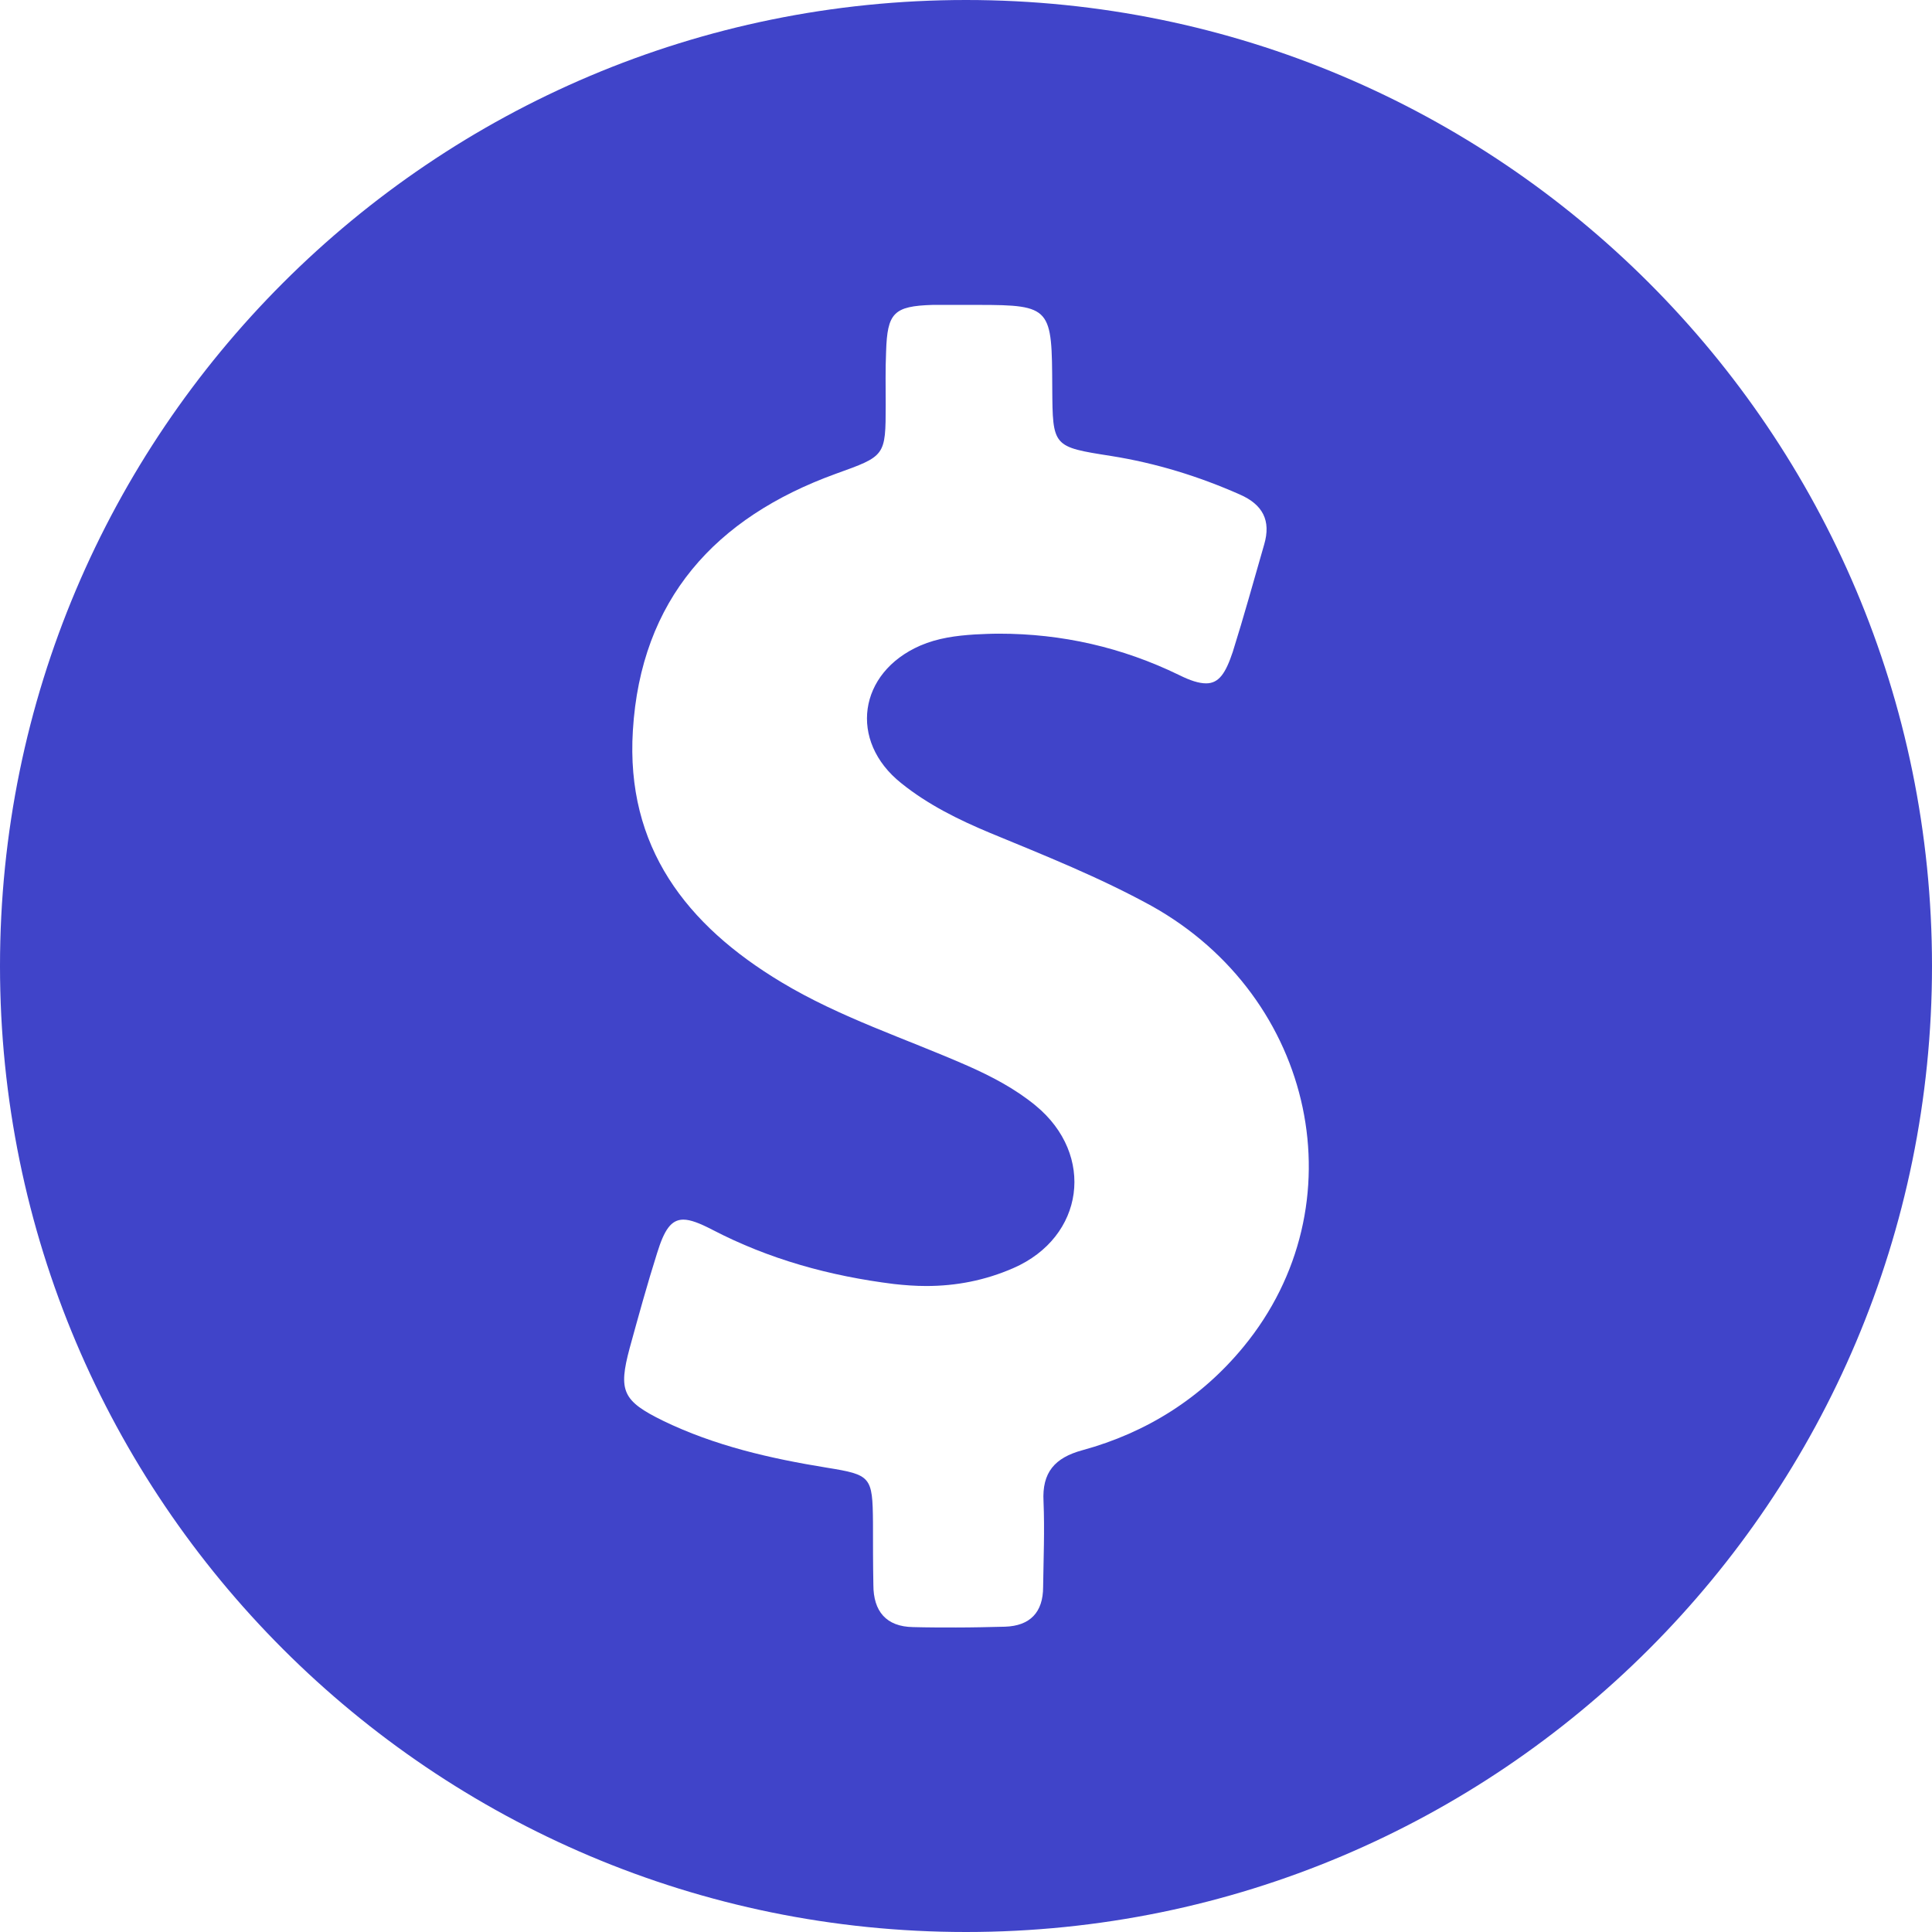 <?xml version="1.0" encoding="UTF-8"?>
<svg class="" width="512" height="512" enable-background="new 0 0 512 512" version="1.1" viewBox="0 0 486 486" xml:space="preserve" xmlns="http://www.w3.org/2000/svg">
<g xmlns="http://www.w3.org/2000/svg">
	
		
			<path class="" d="m243 0c-134.2 0-243 108.8-243 243s108.8 243 243 243 243-108.8 243-243-108.8-243-243-243zm69.8 338.8c-10.6 12.9-24.4 21.6-40.5 26-7 1.9-10.2 5.6-9.8 12.9 0.3 7.2 0 14.3-0.1 21.5 0 6.4-3.3 9.8-9.6 10-4.1 0.1-8.2 0.2-12.3 0.2-3.6 0-7.2 0-10.8-0.1-6.8-0.1-10-4-10-10.6-0.1-5.2-0.1-10.5-0.1-15.7-0.1-11.6-0.5-12-11.6-13.8-14.2-2.3-28.2-5.5-41.2-11.8-10.2-5-11.3-7.5-8.4-18.3 2.2-8 4.4-16 6.9-23.9 1.8-5.8 3.5-8.4 6.6-8.4 1.8 0 4.1 0.9 7.2 2.5 14.4 7.5 29.7 11.7 45.8 13.7 2.7 0.3 5.4 0.5 8.1 0.5 7.5 0 14.8-1.4 21.9-4.5 17.9-7.8 20.7-28.5 5.6-40.9-5.1-4.2-11-7.3-17.1-10-15.7-6.9-32-12.1-46.8-21-24-14.4-39.2-34.1-37.4-63.3 2-33 20.7-53.6 51-64.6 12.5-4.5 12.6-4.4 12.6-17.4 0-4.4-0.1-8.8 0.1-13.3 0.3-9.8 1.9-11.5 11.7-11.8h3.4 5.7 2.3c18.6 0 18.6 0.8 18.7 20.9 0.1 14.8 0.1 14.8 14.8 17.1 11.3 1.8 22 5.1 32.4 9.7 5.7 2.5 7.9 6.5 6.1 12.6-2.6 9-5.1 18.1-7.9 27-1.8 5.4-3.5 7.9-6.7 7.9-1.8 0-4-0.7-6.8-2.1-14.4-7-29.5-10.4-45.3-10.4-2 0-4.1 0.1-6.1 0.2-4.7 0.3-9.3 0.9-13.7 2.8-15.6 6.8-18.1 24-4.8 34.6 6.7 5.4 14.4 9.2 22.3 12.5 13.8 5.7 27.6 11.2 40.7 18.4 41.2 23 52.4 75.3 23.1 110.9z" fill="#4044c9" style="" data-original="#000000"/>
		
	
</g>















</svg>
